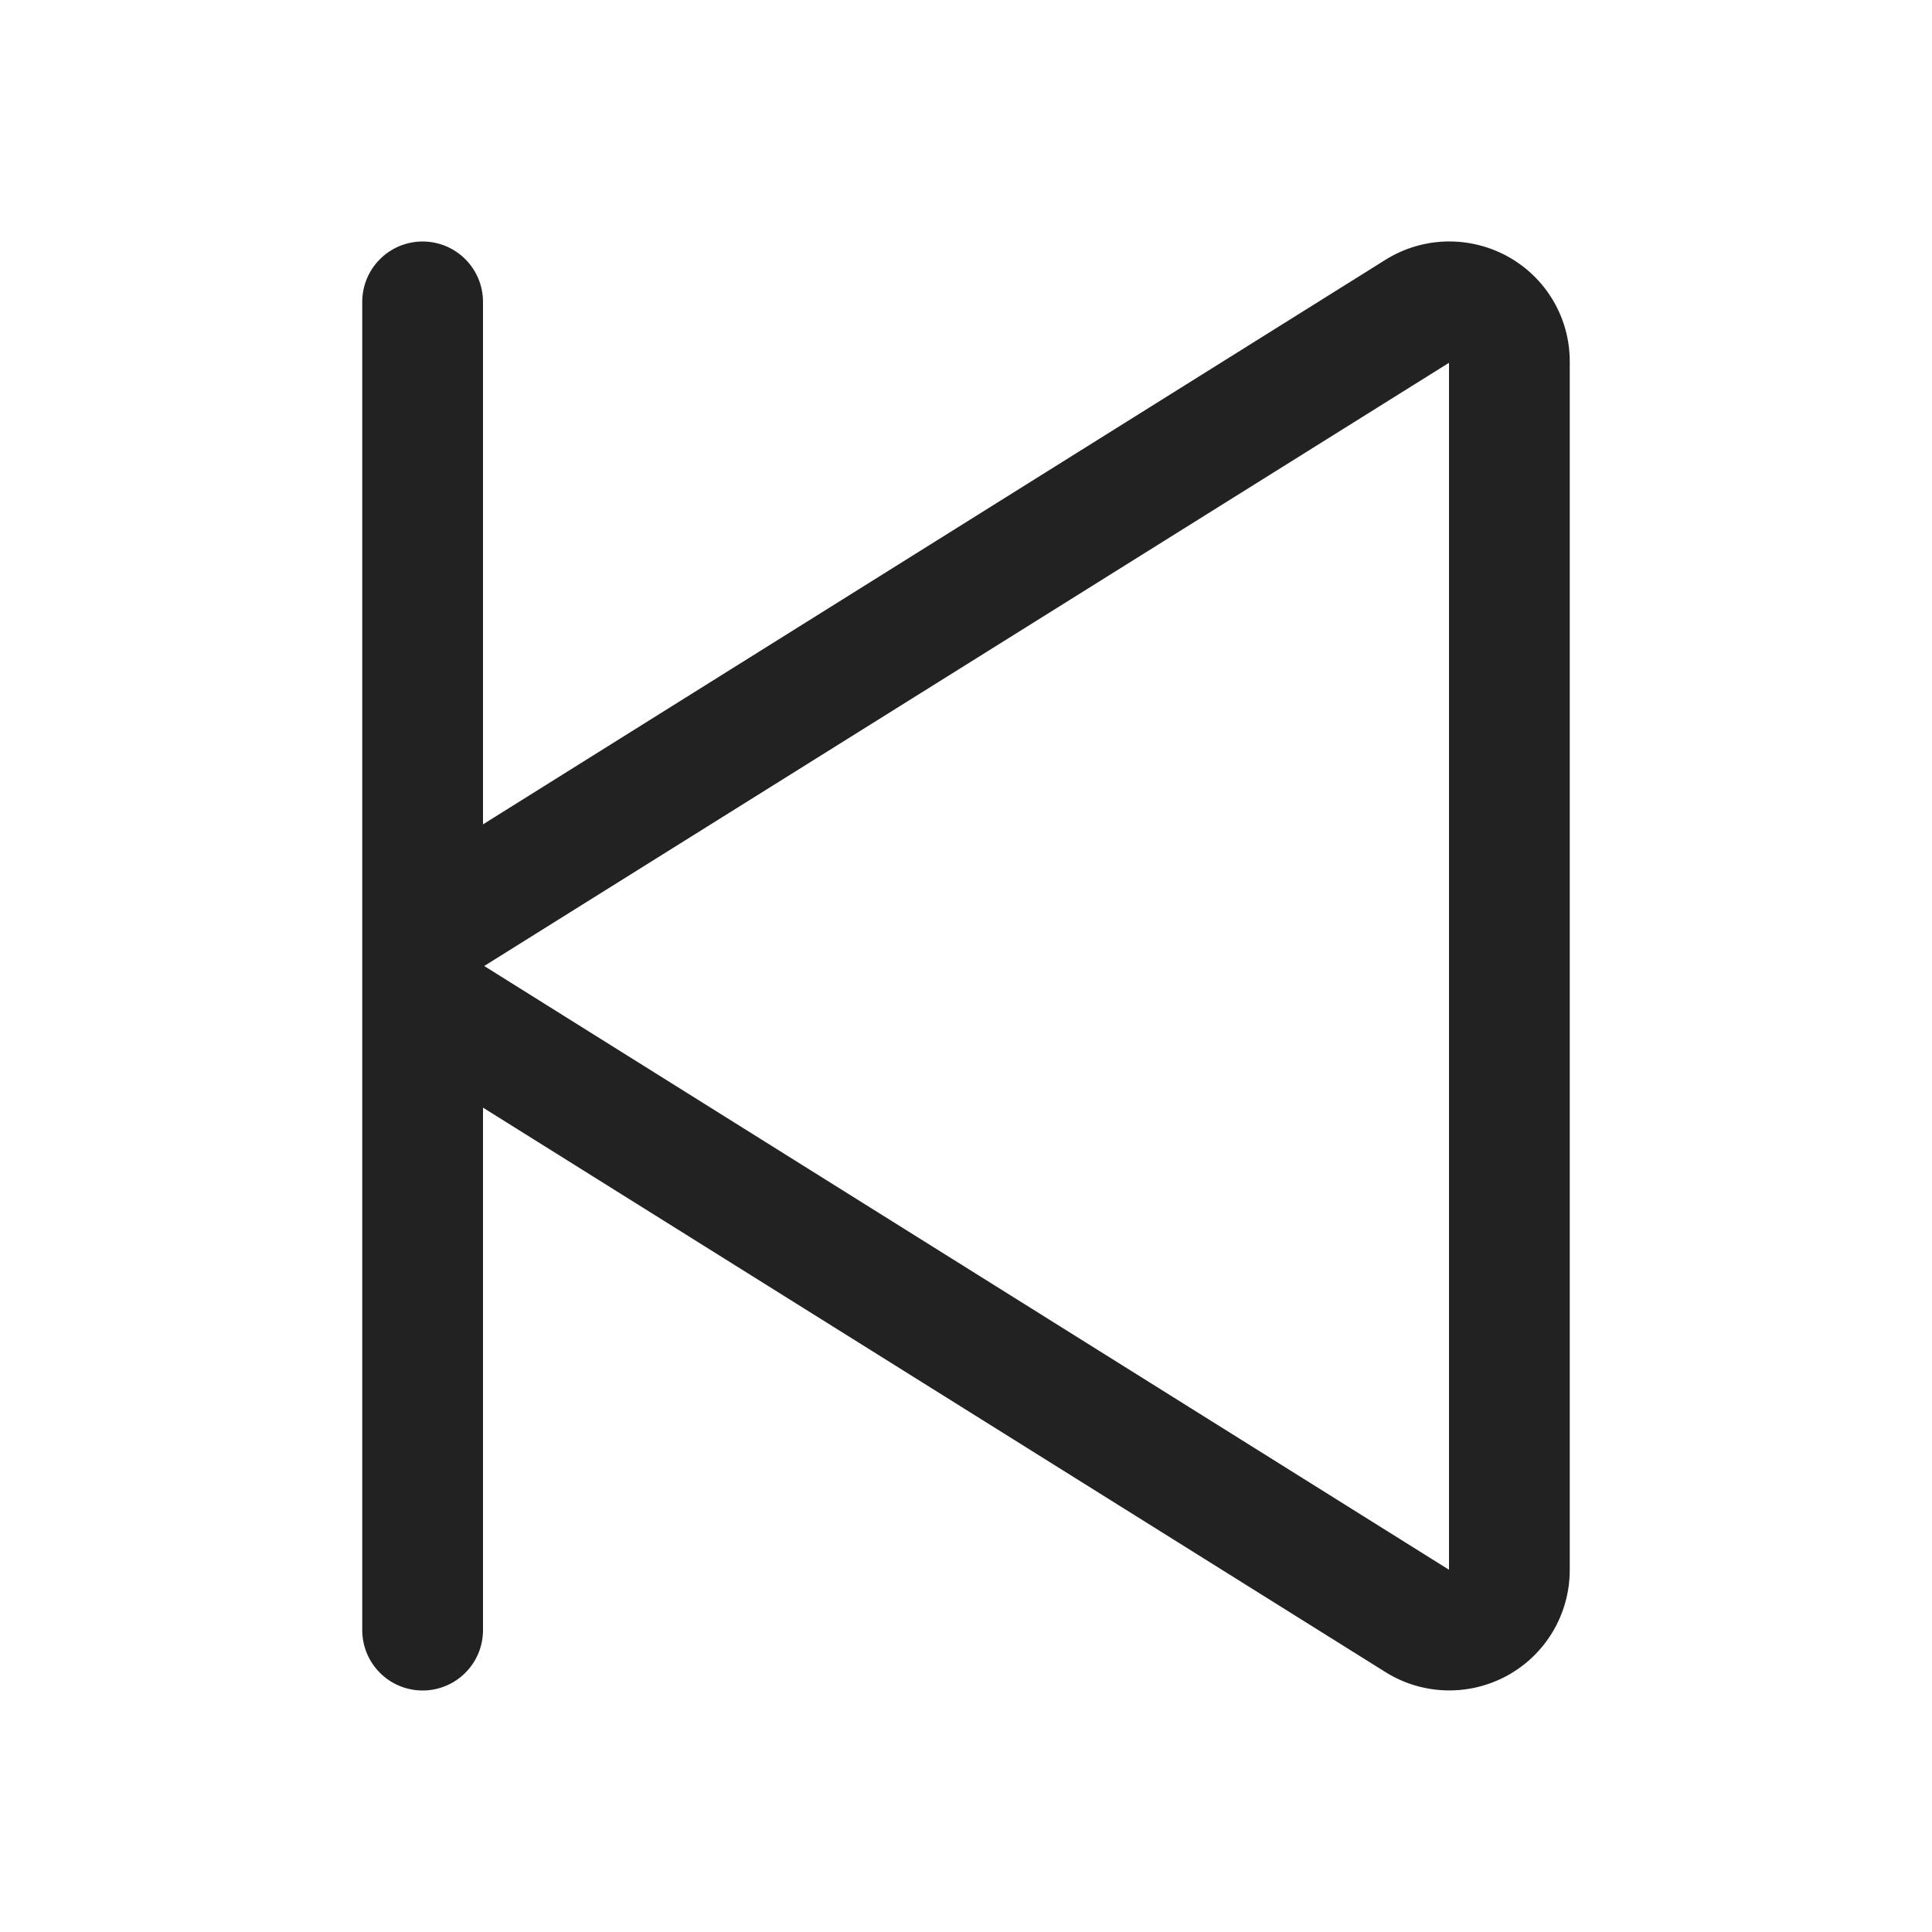 <svg width="32" height="32" viewBox="0 0 32 32" fill="none" xmlns="http://www.w3.org/2000/svg">
<path d="M24.976 4.25C24.664 4.077 24.311 3.991 23.954 4C23.597 4.009 23.249 4.114 22.946 4.304L8 13.654V5C8 4.735 7.895 4.48 7.707 4.293C7.52 4.105 7.265 4 7 4C6.735 4 6.48 4.105 6.293 4.293C6.105 4.48 6 4.735 6 5V27C6 27.265 6.105 27.52 6.293 27.707C6.48 27.895 6.735 28 7 28C7.265 28 7.52 27.895 7.707 27.707C7.895 27.52 8 27.265 8 27V18.346L22.946 27.694C23.247 27.883 23.593 27.988 23.948 27.998C24.304 28.008 24.655 27.923 24.967 27.752C25.278 27.581 25.538 27.33 25.72 27.024C25.901 26.719 25.998 26.37 26 26.015V5.985C26 5.631 25.905 5.283 25.725 4.978C25.545 4.673 25.286 4.421 24.976 4.25ZM24 26L8.02 16L24 6.009V26Z" fill="#222222"/>
</svg>
